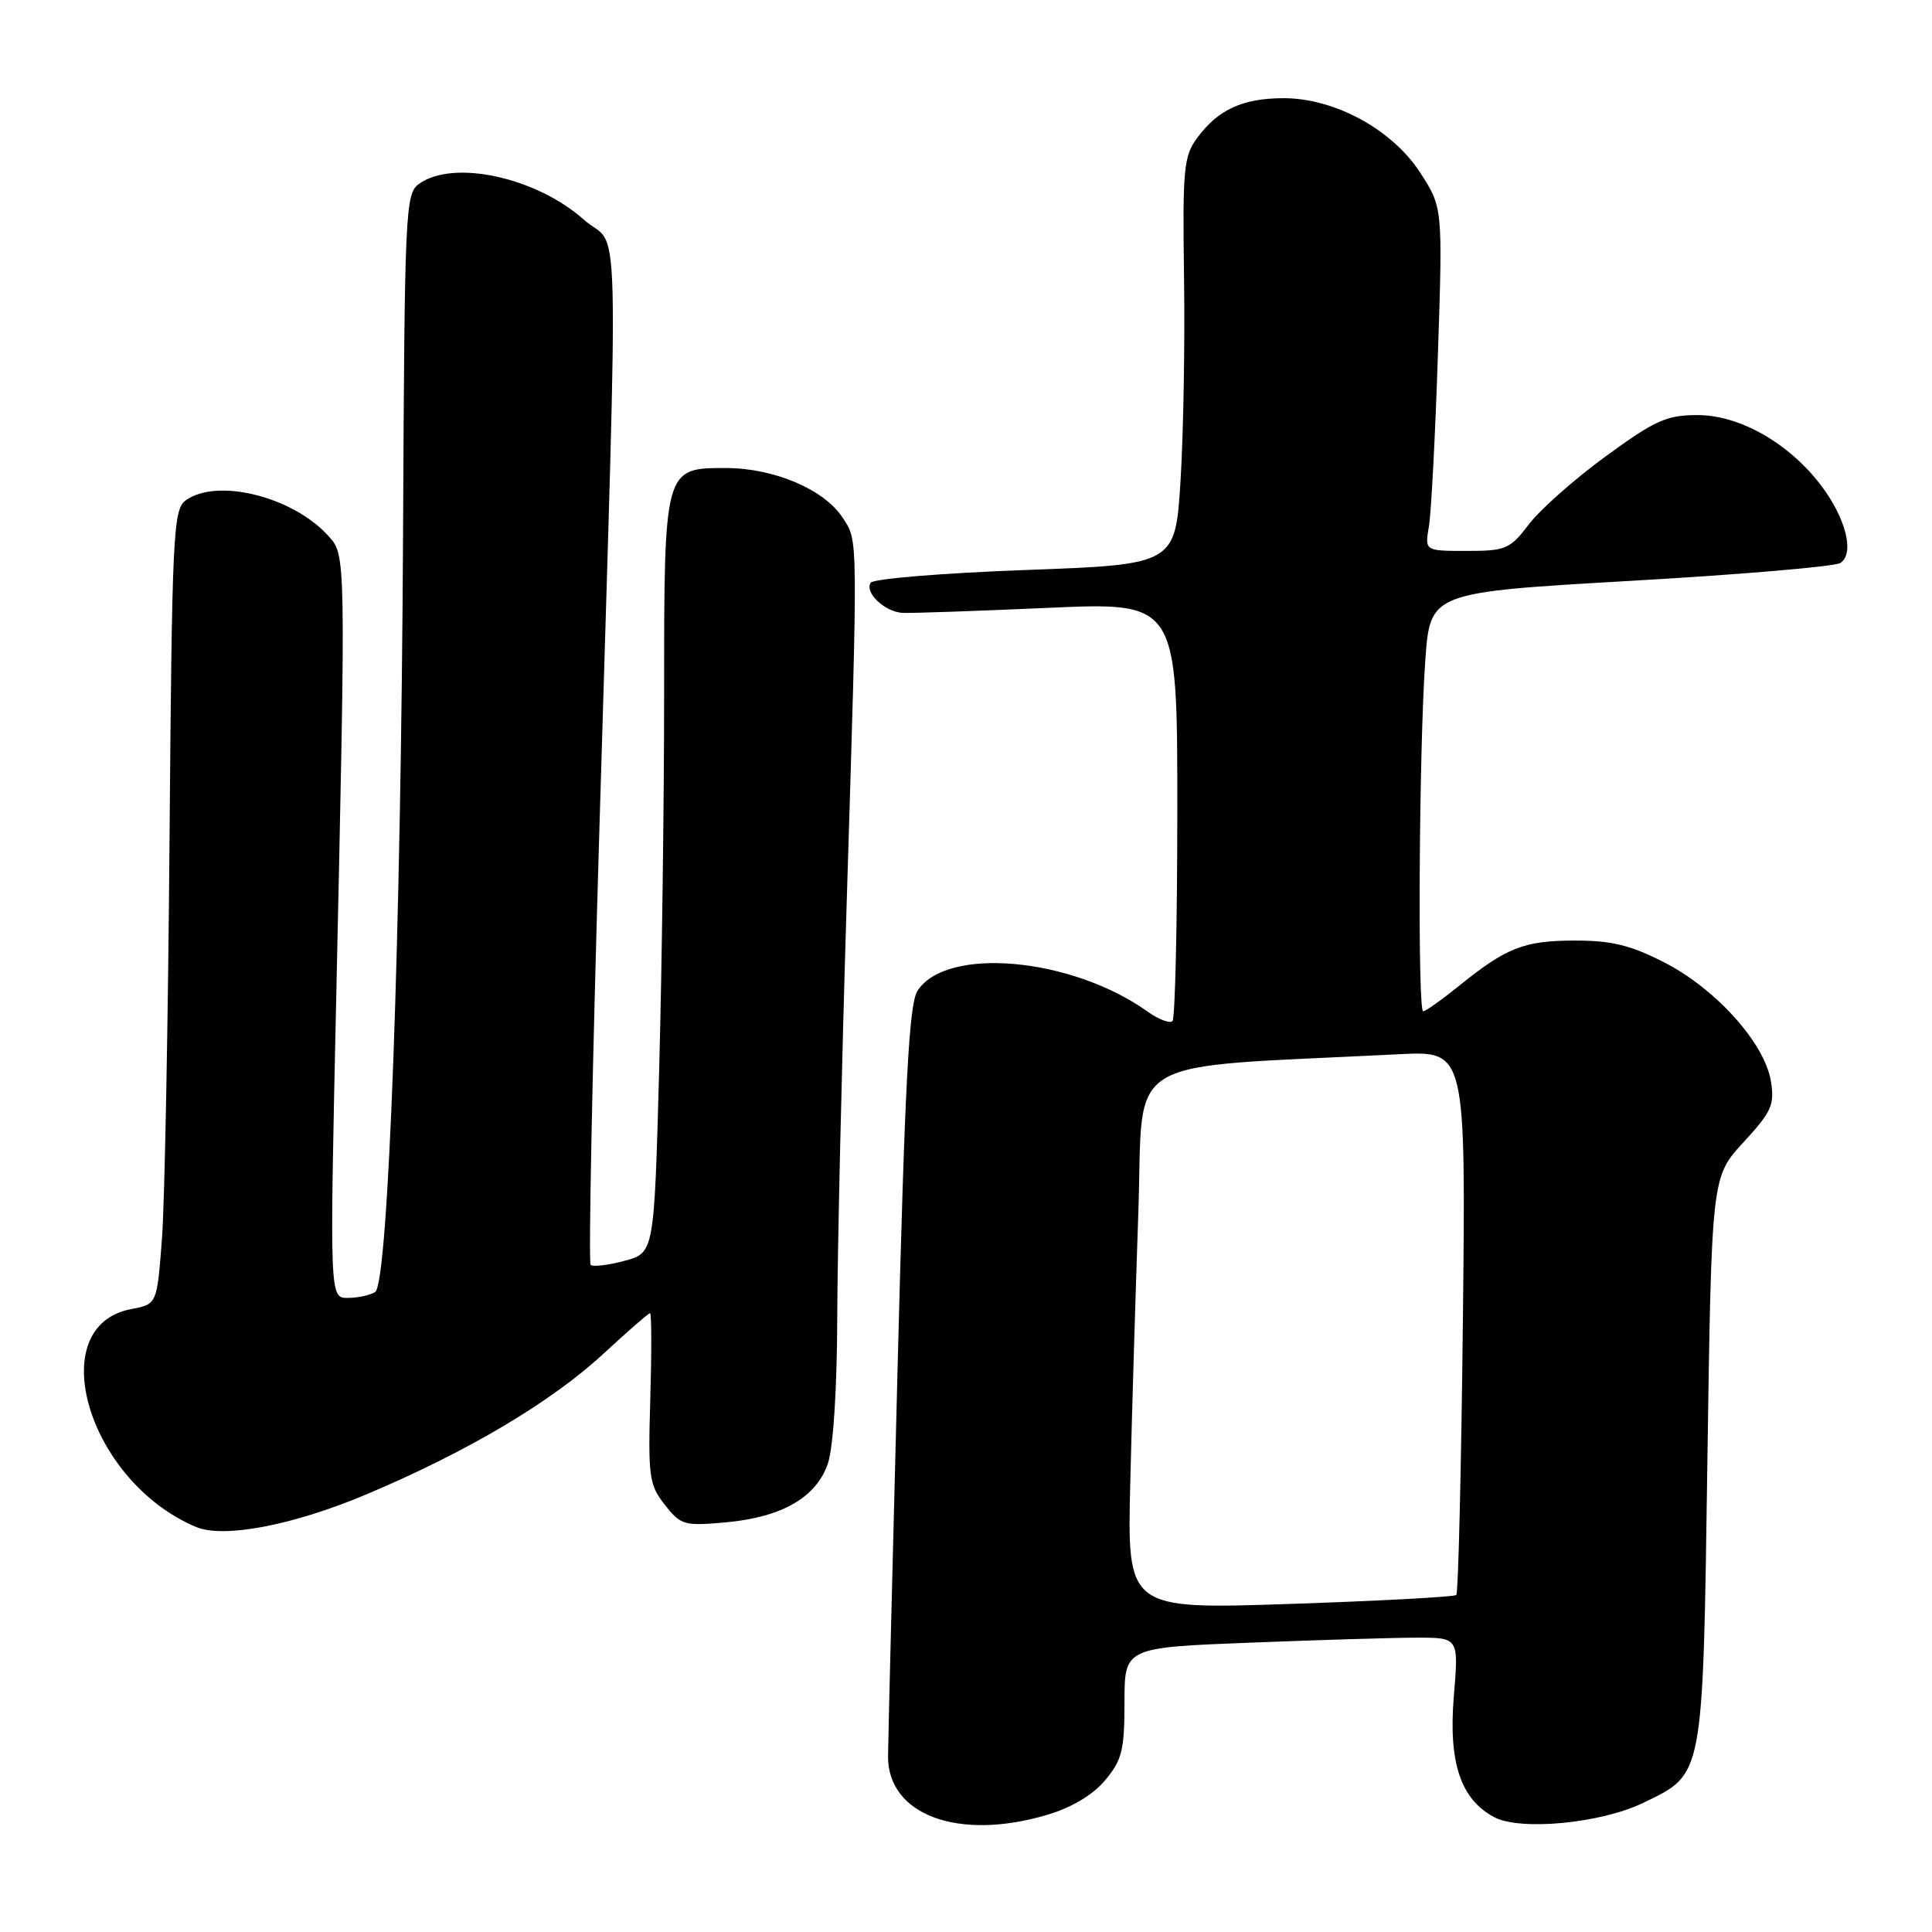 <?xml version="1.0" encoding="UTF-8" standalone="no"?>
<!DOCTYPE svg PUBLIC "-//W3C//DTD SVG 1.1//EN" "http://www.w3.org/Graphics/SVG/1.1/DTD/svg11.dtd" >
<svg xmlns="http://www.w3.org/2000/svg" xmlns:xlink="http://www.w3.org/1999/xlink" version="1.1" viewBox="0 0 256 256">
 <g >
 <path fill="currentColor"
d=" M 138.74 240.48 C 141.99 239.52 144.79 237.85 146.42 235.91 C 148.67 233.23 149.00 231.93 149.00 225.58 C 149.00 218.31 149.00 218.31 165.66 217.66 C 174.82 217.30 184.79 217.00 187.80 217.00 C 193.29 217.00 193.29 217.00 192.64 224.75 C 191.91 233.55 193.55 238.44 198.00 240.79 C 201.48 242.62 212.14 241.60 217.73 238.89 C 225.80 234.98 225.63 235.89 226.24 193.46 C 226.79 155.95 226.79 155.95 231.01 151.37 C 234.75 147.31 235.16 146.40 234.65 143.25 C 233.84 138.25 227.41 131.07 220.59 127.56 C 216.08 125.24 213.59 124.63 208.69 124.63 C 201.94 124.64 199.63 125.54 193.33 130.63 C 191.04 132.48 188.90 134.00 188.58 134.00 C 187.82 134.00 188.03 99.08 188.86 87.50 C 189.50 78.50 189.50 78.50 216.00 76.97 C 230.57 76.14 243.11 75.07 243.85 74.60 C 245.78 73.39 244.60 68.65 241.27 64.28 C 237.02 58.70 230.51 55.00 224.93 55.00 C 220.84 55.00 219.31 55.69 212.77 60.46 C 208.66 63.46 204.08 67.51 202.60 69.46 C 200.08 72.77 199.53 73.00 194.34 73.00 C 188.78 73.00 188.78 73.00 189.34 69.75 C 189.64 67.96 190.18 57.73 190.53 47.00 C 191.17 27.50 191.17 27.50 188.20 22.90 C 184.50 17.17 176.84 12.99 170.05 13.01 C 164.66 13.03 161.43 14.51 158.68 18.21 C 156.84 20.68 156.69 22.26 156.89 36.70 C 157.02 45.38 156.81 57.50 156.43 63.64 C 155.74 74.80 155.74 74.80 135.85 75.53 C 124.91 75.93 115.69 76.69 115.36 77.22 C 114.55 78.54 117.23 81.07 119.59 81.21 C 120.64 81.27 129.26 80.97 138.75 80.55 C 156.00 79.77 156.00 79.77 156.00 107.22 C 156.00 122.32 155.71 134.95 155.36 135.30 C 155.01 135.65 153.51 135.08 152.03 134.02 C 141.96 126.85 125.38 125.36 121.57 131.29 C 120.45 133.05 119.90 143.35 118.93 181.50 C 118.25 207.90 117.68 230.93 117.67 232.68 C 117.61 240.50 126.99 243.97 138.74 240.48 Z  M 48.53 198.02 C 61.97 192.35 73.06 185.77 80.01 179.33 C 83.18 176.40 85.93 174.00 86.13 174.00 C 86.34 174.00 86.35 179.07 86.17 185.26 C 85.86 195.70 86.01 196.74 88.09 199.39 C 90.21 202.09 90.66 202.22 96.16 201.72 C 103.58 201.05 108.15 198.43 109.69 193.95 C 110.41 191.87 110.91 184.15 110.94 174.49 C 110.97 165.68 111.53 141.16 112.18 119.99 C 113.71 70.06 113.73 71.77 111.62 68.55 C 109.20 64.86 102.61 62.05 96.31 62.02 C 87.97 61.99 88.00 61.89 88.00 92.06 C 88.00 106.15 87.70 128.55 87.34 141.84 C 86.68 166.01 86.68 166.01 82.74 167.07 C 80.57 167.65 78.56 167.89 78.26 167.60 C 77.97 167.30 78.48 141.51 79.41 110.28 C 81.97 23.58 82.23 33.44 77.33 29.08 C 71.01 23.46 60.00 21.09 55.50 24.38 C 53.71 25.68 53.61 27.97 53.41 70.13 C 53.15 123.91 51.46 170.09 49.71 171.20 C 49.04 171.62 47.42 171.98 46.09 171.98 C 43.68 172.00 43.68 172.00 44.54 132.75 C 45.84 73.15 45.85 73.60 43.50 71.00 C 38.79 65.79 28.72 63.29 24.60 66.31 C 22.94 67.52 22.79 70.76 22.46 111.56 C 22.27 135.72 21.82 159.40 21.46 164.16 C 20.80 172.81 20.80 172.81 17.43 173.45 C 5.52 175.68 11.65 196.33 26.00 202.34 C 29.65 203.86 38.87 202.10 48.53 198.02 Z  M 149.77 196.38 C 149.99 187.09 150.48 170.95 150.84 160.50 C 151.57 139.41 147.96 141.59 185.37 139.69 C 194.23 139.24 194.23 139.24 193.84 175.06 C 193.62 194.76 193.23 211.09 192.97 211.34 C 192.71 211.60 182.79 212.13 170.92 212.53 C 149.35 213.25 149.35 213.25 149.77 196.38 Z "/>
</g>
</svg>